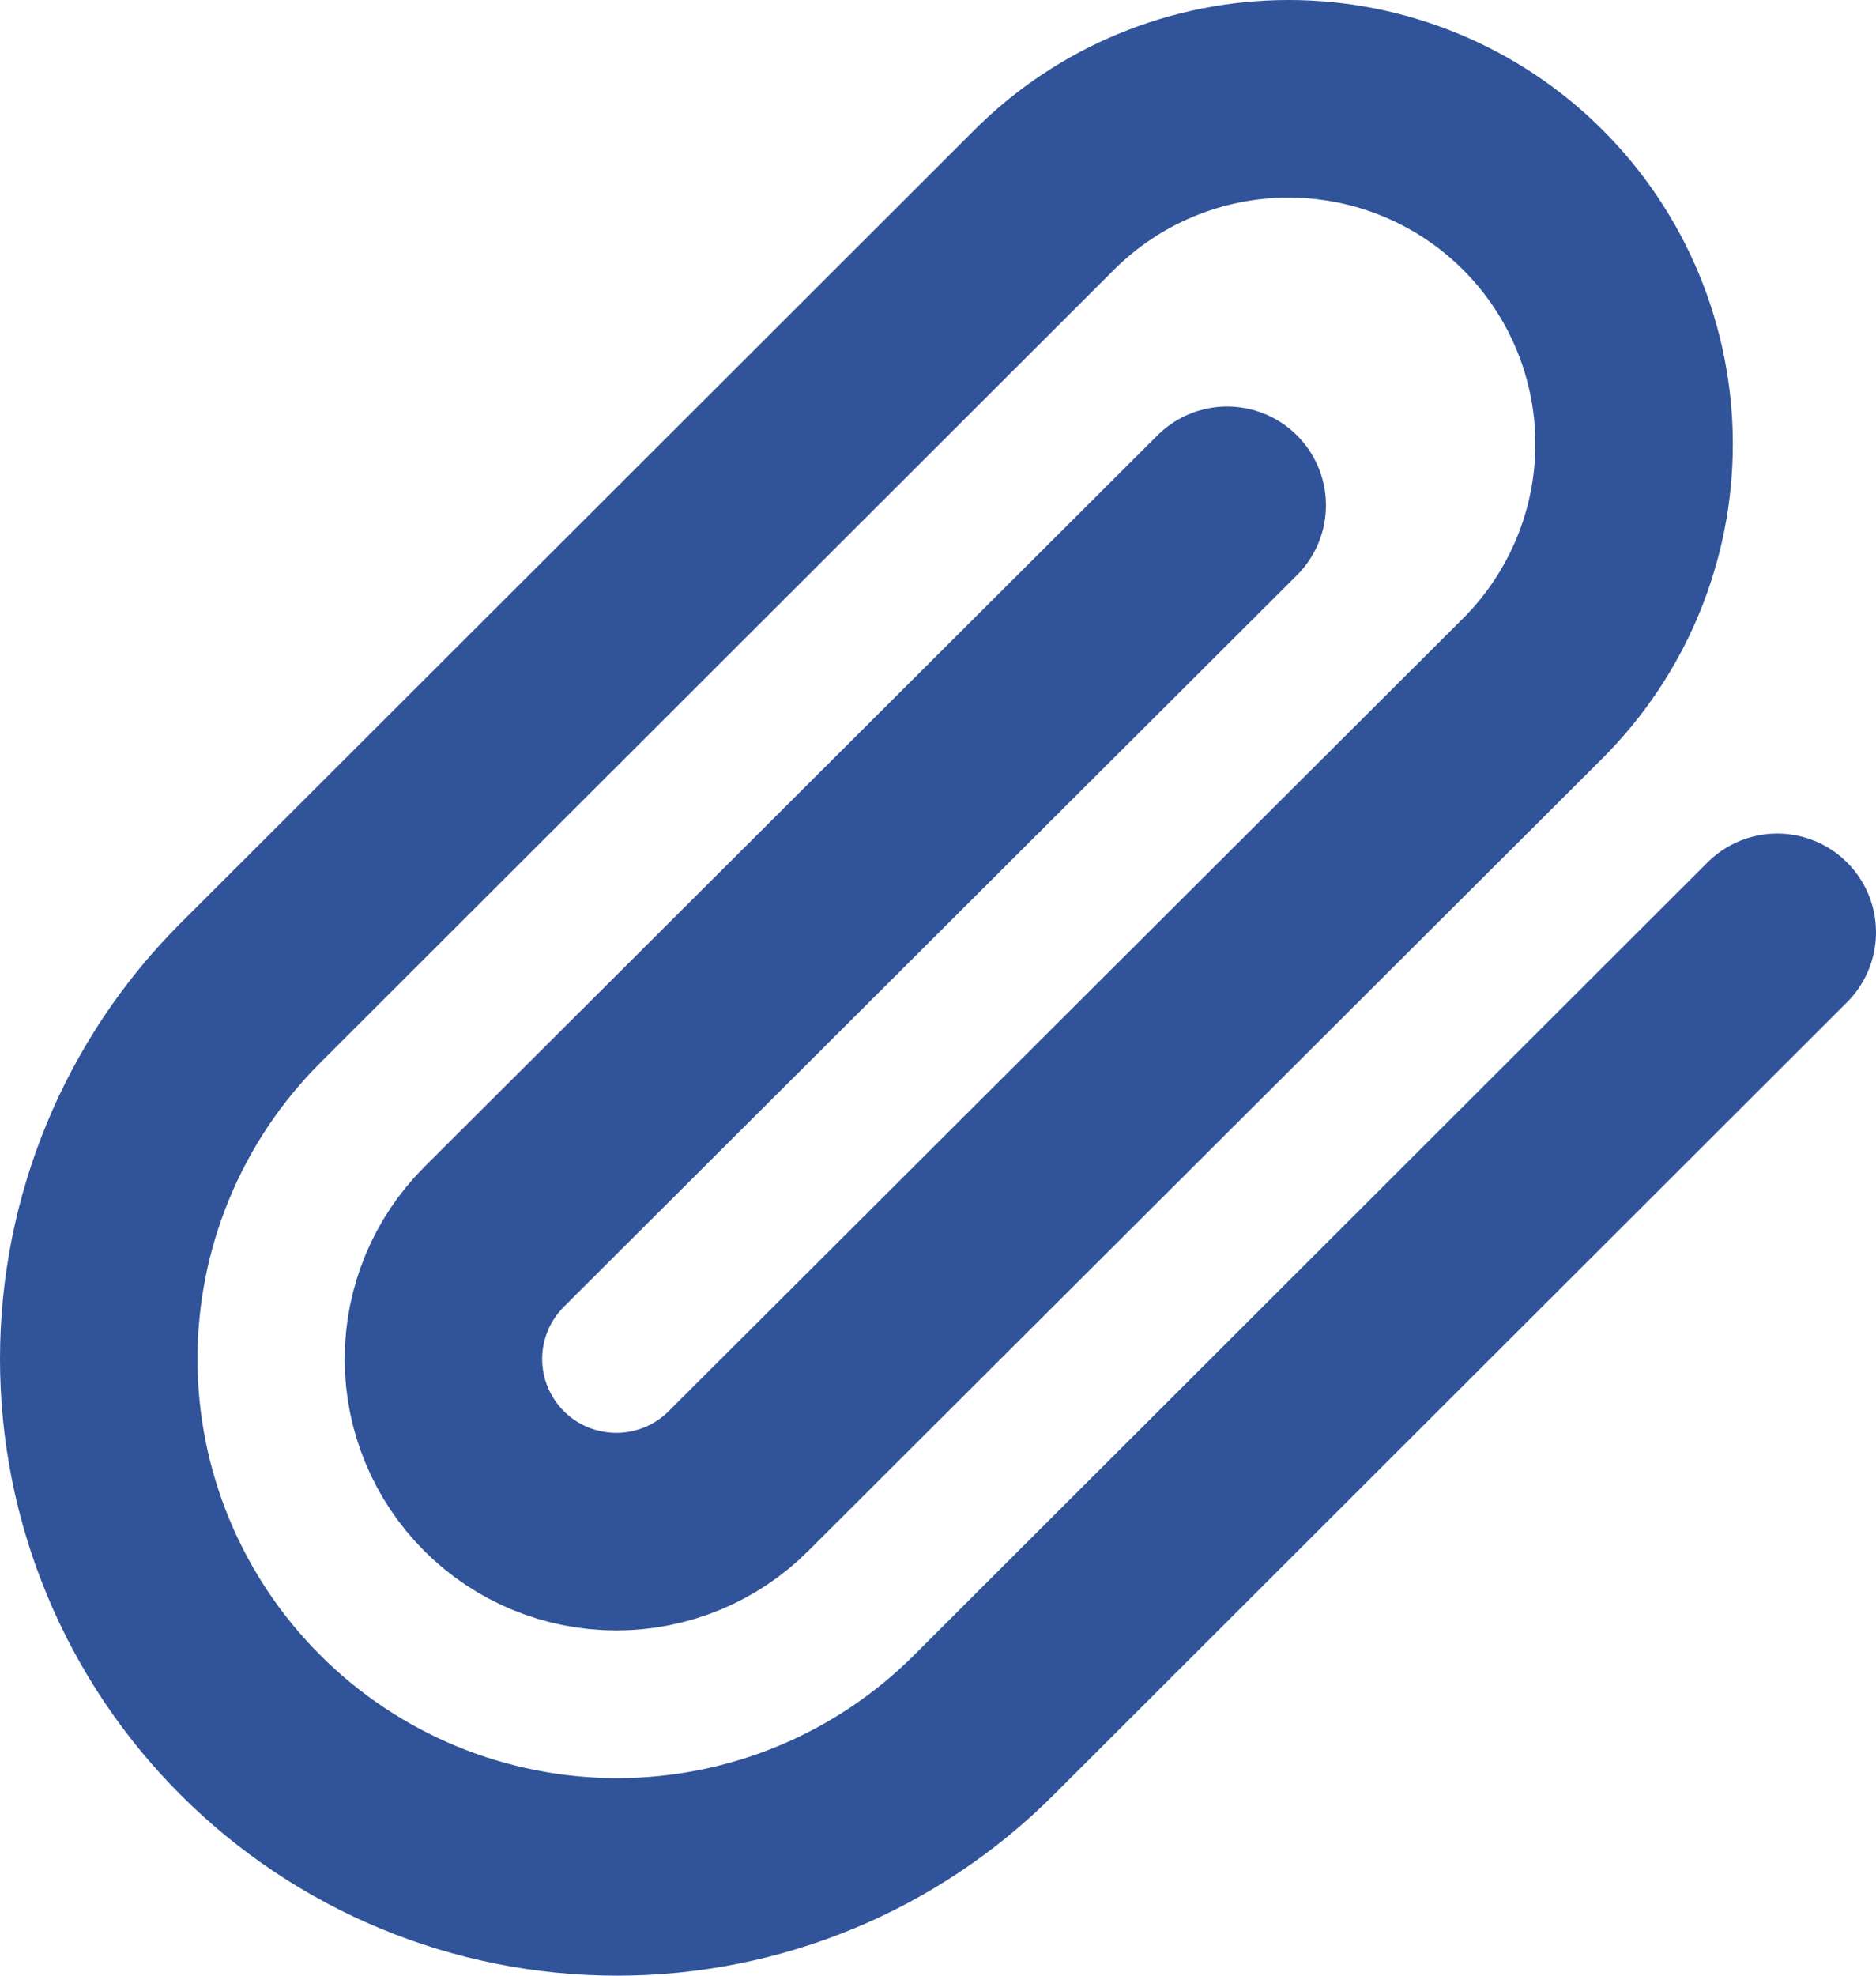 <svg width="19" height="20" viewBox="0 0 19 20" fill="none" xmlns="http://www.w3.org/2000/svg">
<path d="M18 9.438L9.963 17.464C8.978 18.448 7.643 19 6.25 19C4.858 19 3.522 18.448 2.538 17.464C1.553 16.481 1 15.148 1 13.757C1 12.367 1.553 11.033 2.538 10.05L10.575 2.024C11.231 1.368 12.122 1 13.05 1C13.978 1 14.869 1.368 15.525 2.024C16.181 2.679 16.55 3.568 16.55 4.495C16.55 5.422 16.181 6.311 15.525 6.967L7.479 14.993C7.151 15.321 6.706 15.505 6.242 15.505C5.777 15.505 5.332 15.321 5.004 14.993C4.676 14.665 4.491 14.221 4.491 13.757C4.491 13.293 4.676 12.849 5.004 12.521L12.429 5.115" stroke="#305399" stroke-width="2" stroke-linecap="round" stroke-linejoin="round"/>
</svg>
